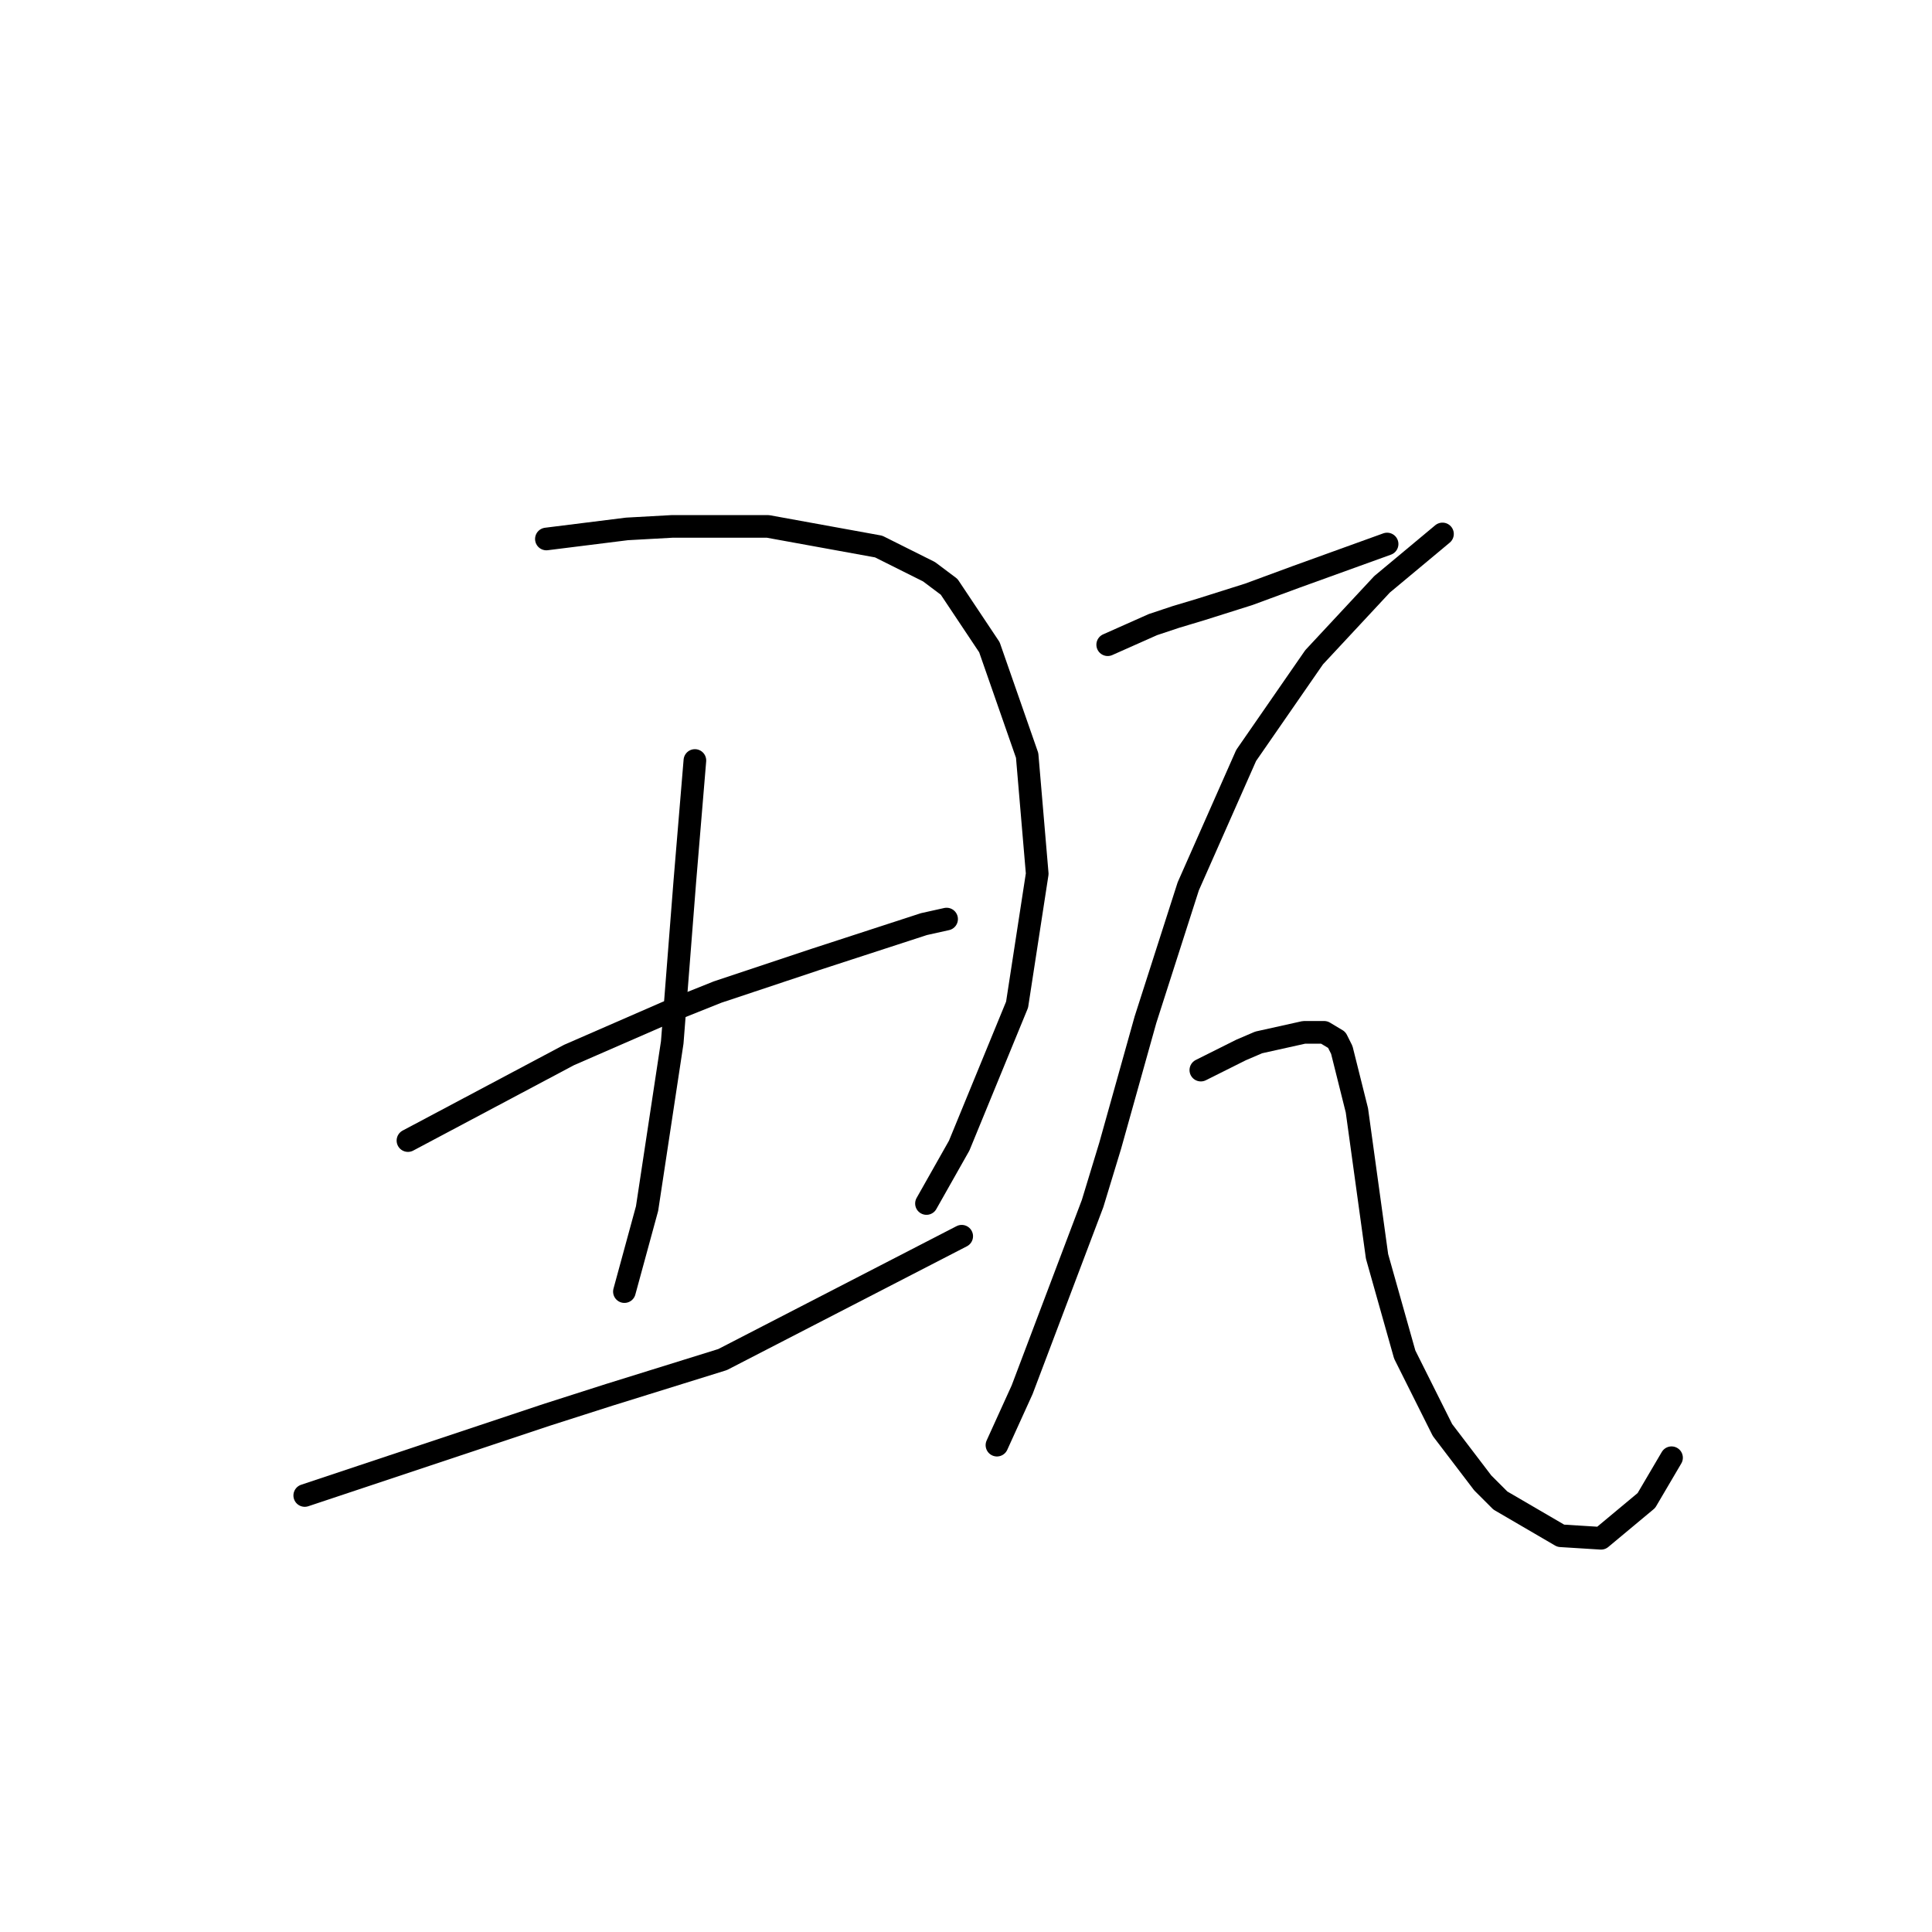 <?xml version="1.0" standalone="no"?>
    <svg width="256" height="256" xmlns="http://www.w3.org/2000/svg" version="1.1">
    <polyline stroke="black" stroke-width="3" stroke-linecap="round" fill="transparent" stroke-linejoin="round" points="72.399 71.418 77.735 70.751 83.072 70.084 89.075 69.751 101.75 69.751 116.425 72.419 123.096 75.754 125.764 77.756 131.1 85.76 136.103 100.102 137.437 115.778 134.769 133.122 127.098 151.799 122.762 159.471 122.762 159.471 " />
        <polyline stroke="black" stroke-width="3" stroke-linecap="round" fill="transparent" stroke-linejoin="round" points="92.077 100.769 91.41 108.774 90.743 116.779 89.075 138.125 85.74 160.138 82.738 171.144 82.738 171.144 " />
        <polyline stroke="black" stroke-width="3" stroke-linecap="round" fill="transparent" stroke-linejoin="round" points="54.055 151.132 64.728 145.462 75.401 139.792 88.408 134.122 95.079 131.454 108.087 127.118 122.429 122.449 125.43 121.782 125.43 121.782 " />
        <polyline stroke="black" stroke-width="3" stroke-linecap="round" fill="transparent" stroke-linejoin="round" points="40.38 198.16 56.389 192.824 72.399 187.487 80.737 184.819 95.746 180.15 127.431 163.807 127.431 163.807 " />
        <polyline stroke="black" stroke-width="3" stroke-linecap="round" fill="transparent" stroke-linejoin="round" points="146.776 85.427 149.778 84.093 152.78 82.758 155.782 81.758 159.117 80.757 165.454 78.756 171.791 76.421 183.798 72.085 183.798 72.085 " />
        <polyline stroke="black" stroke-width="3" stroke-linecap="round" fill="transparent" stroke-linejoin="round" points="191.136 70.751 187.134 74.087 183.131 77.422 174.126 87.094 165.121 100.102 157.449 117.446 151.779 135.123 147.11 151.799 144.775 159.471 135.436 184.152 132.101 191.49 132.101 191.49 " />
        <polyline stroke="black" stroke-width="3" stroke-linecap="round" fill="transparent" stroke-linejoin="round" points="159.117 141.794 161.785 140.459 164.453 139.125 166.788 138.125 172.792 136.791 175.46 136.791 177.128 137.791 177.795 139.125 179.796 147.13 182.464 166.475 186.133 179.483 191.136 189.488 196.472 196.493 198.807 198.827 206.812 203.497 212.148 203.83 218.152 198.827 221.487 193.157 221.487 193.157 " />
        </svg>
